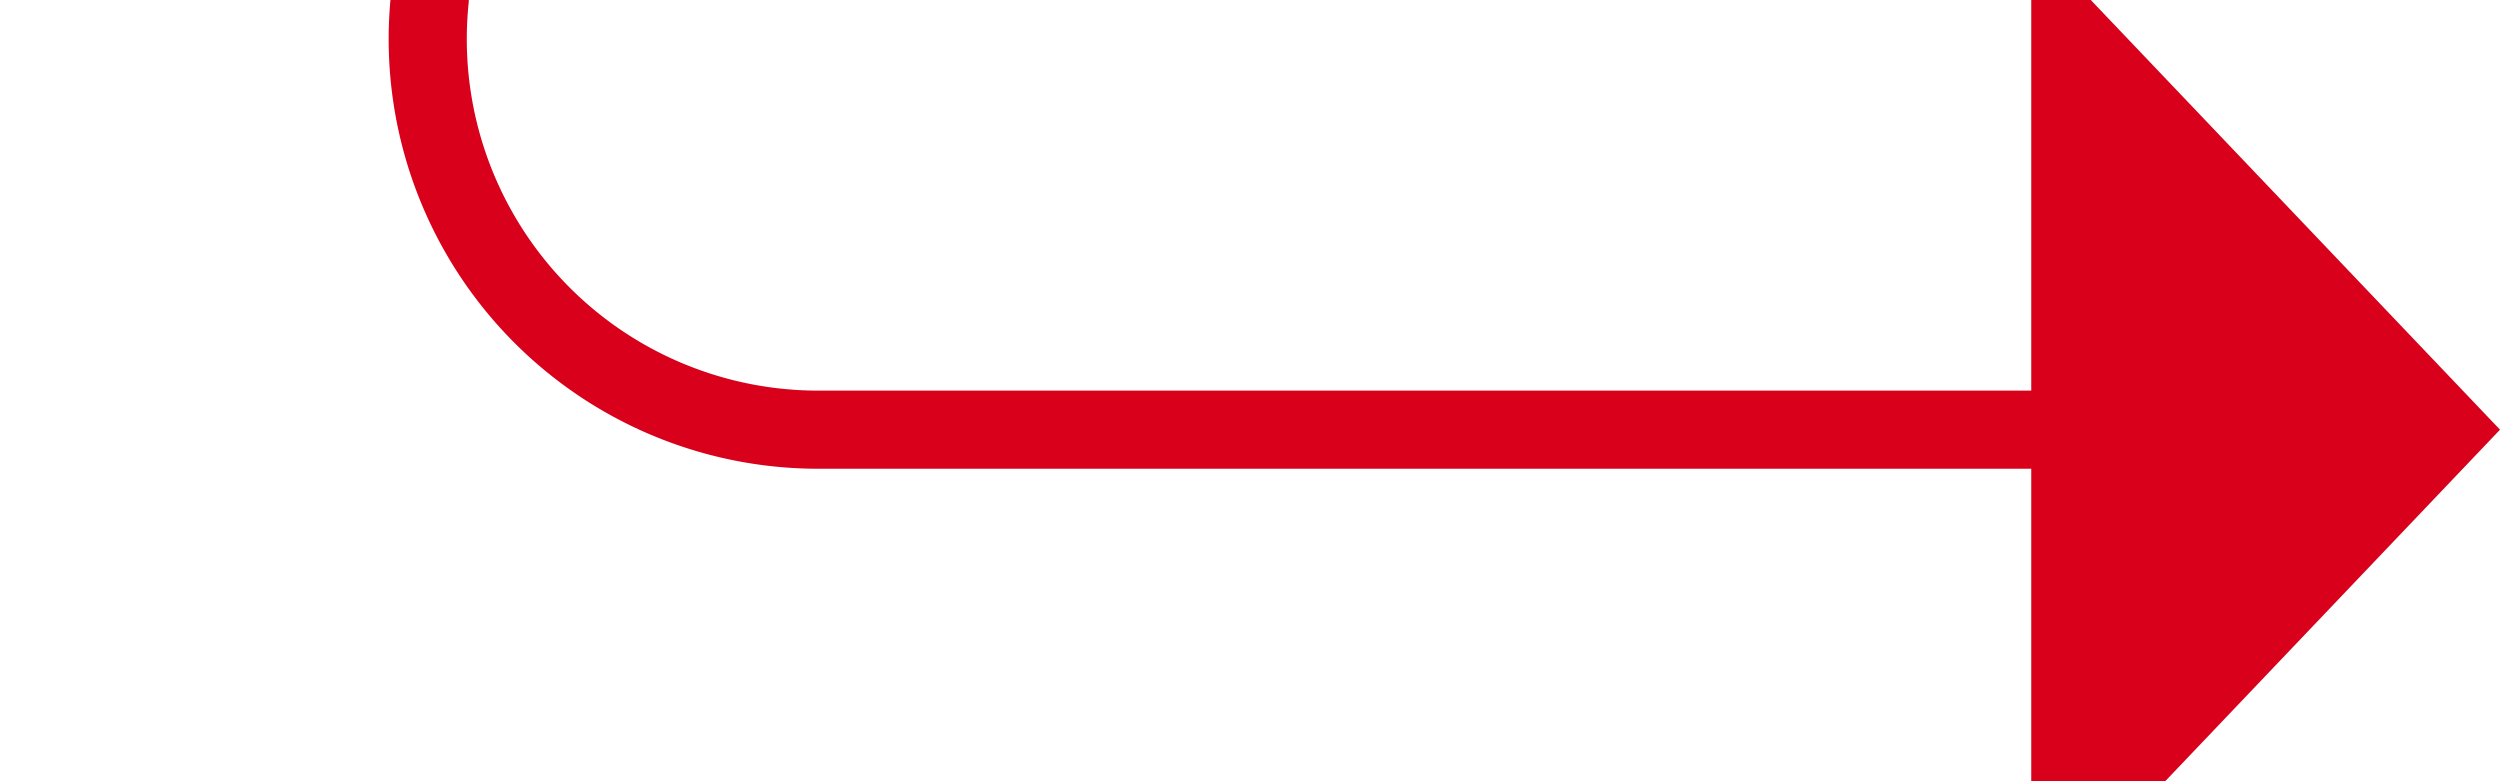 ﻿<?xml version="1.0" encoding="utf-8"?>
<svg version="1.1" xmlns:xlink="http://www.w3.org/1999/xlink" width="32px" height="10px" preserveAspectRatio="xMinYMid meet" viewBox="3293 2130  32 8" xmlns="http://www.w3.org/2000/svg">
  <path d="M 3298.5 2020  L 3298.5 2129  A 5 5 0 0 0 3303.5 2134.5 L 3320 2134.5  " stroke-width="1" stroke="#d9001b" fill="none" />
  <path d="M 3319 2140.8  L 3325 2134.5  L 3319 2128.2  L 3319 2140.8  Z " fill-rule="nonzero" fill="#d9001b" stroke="none" />
</svg>